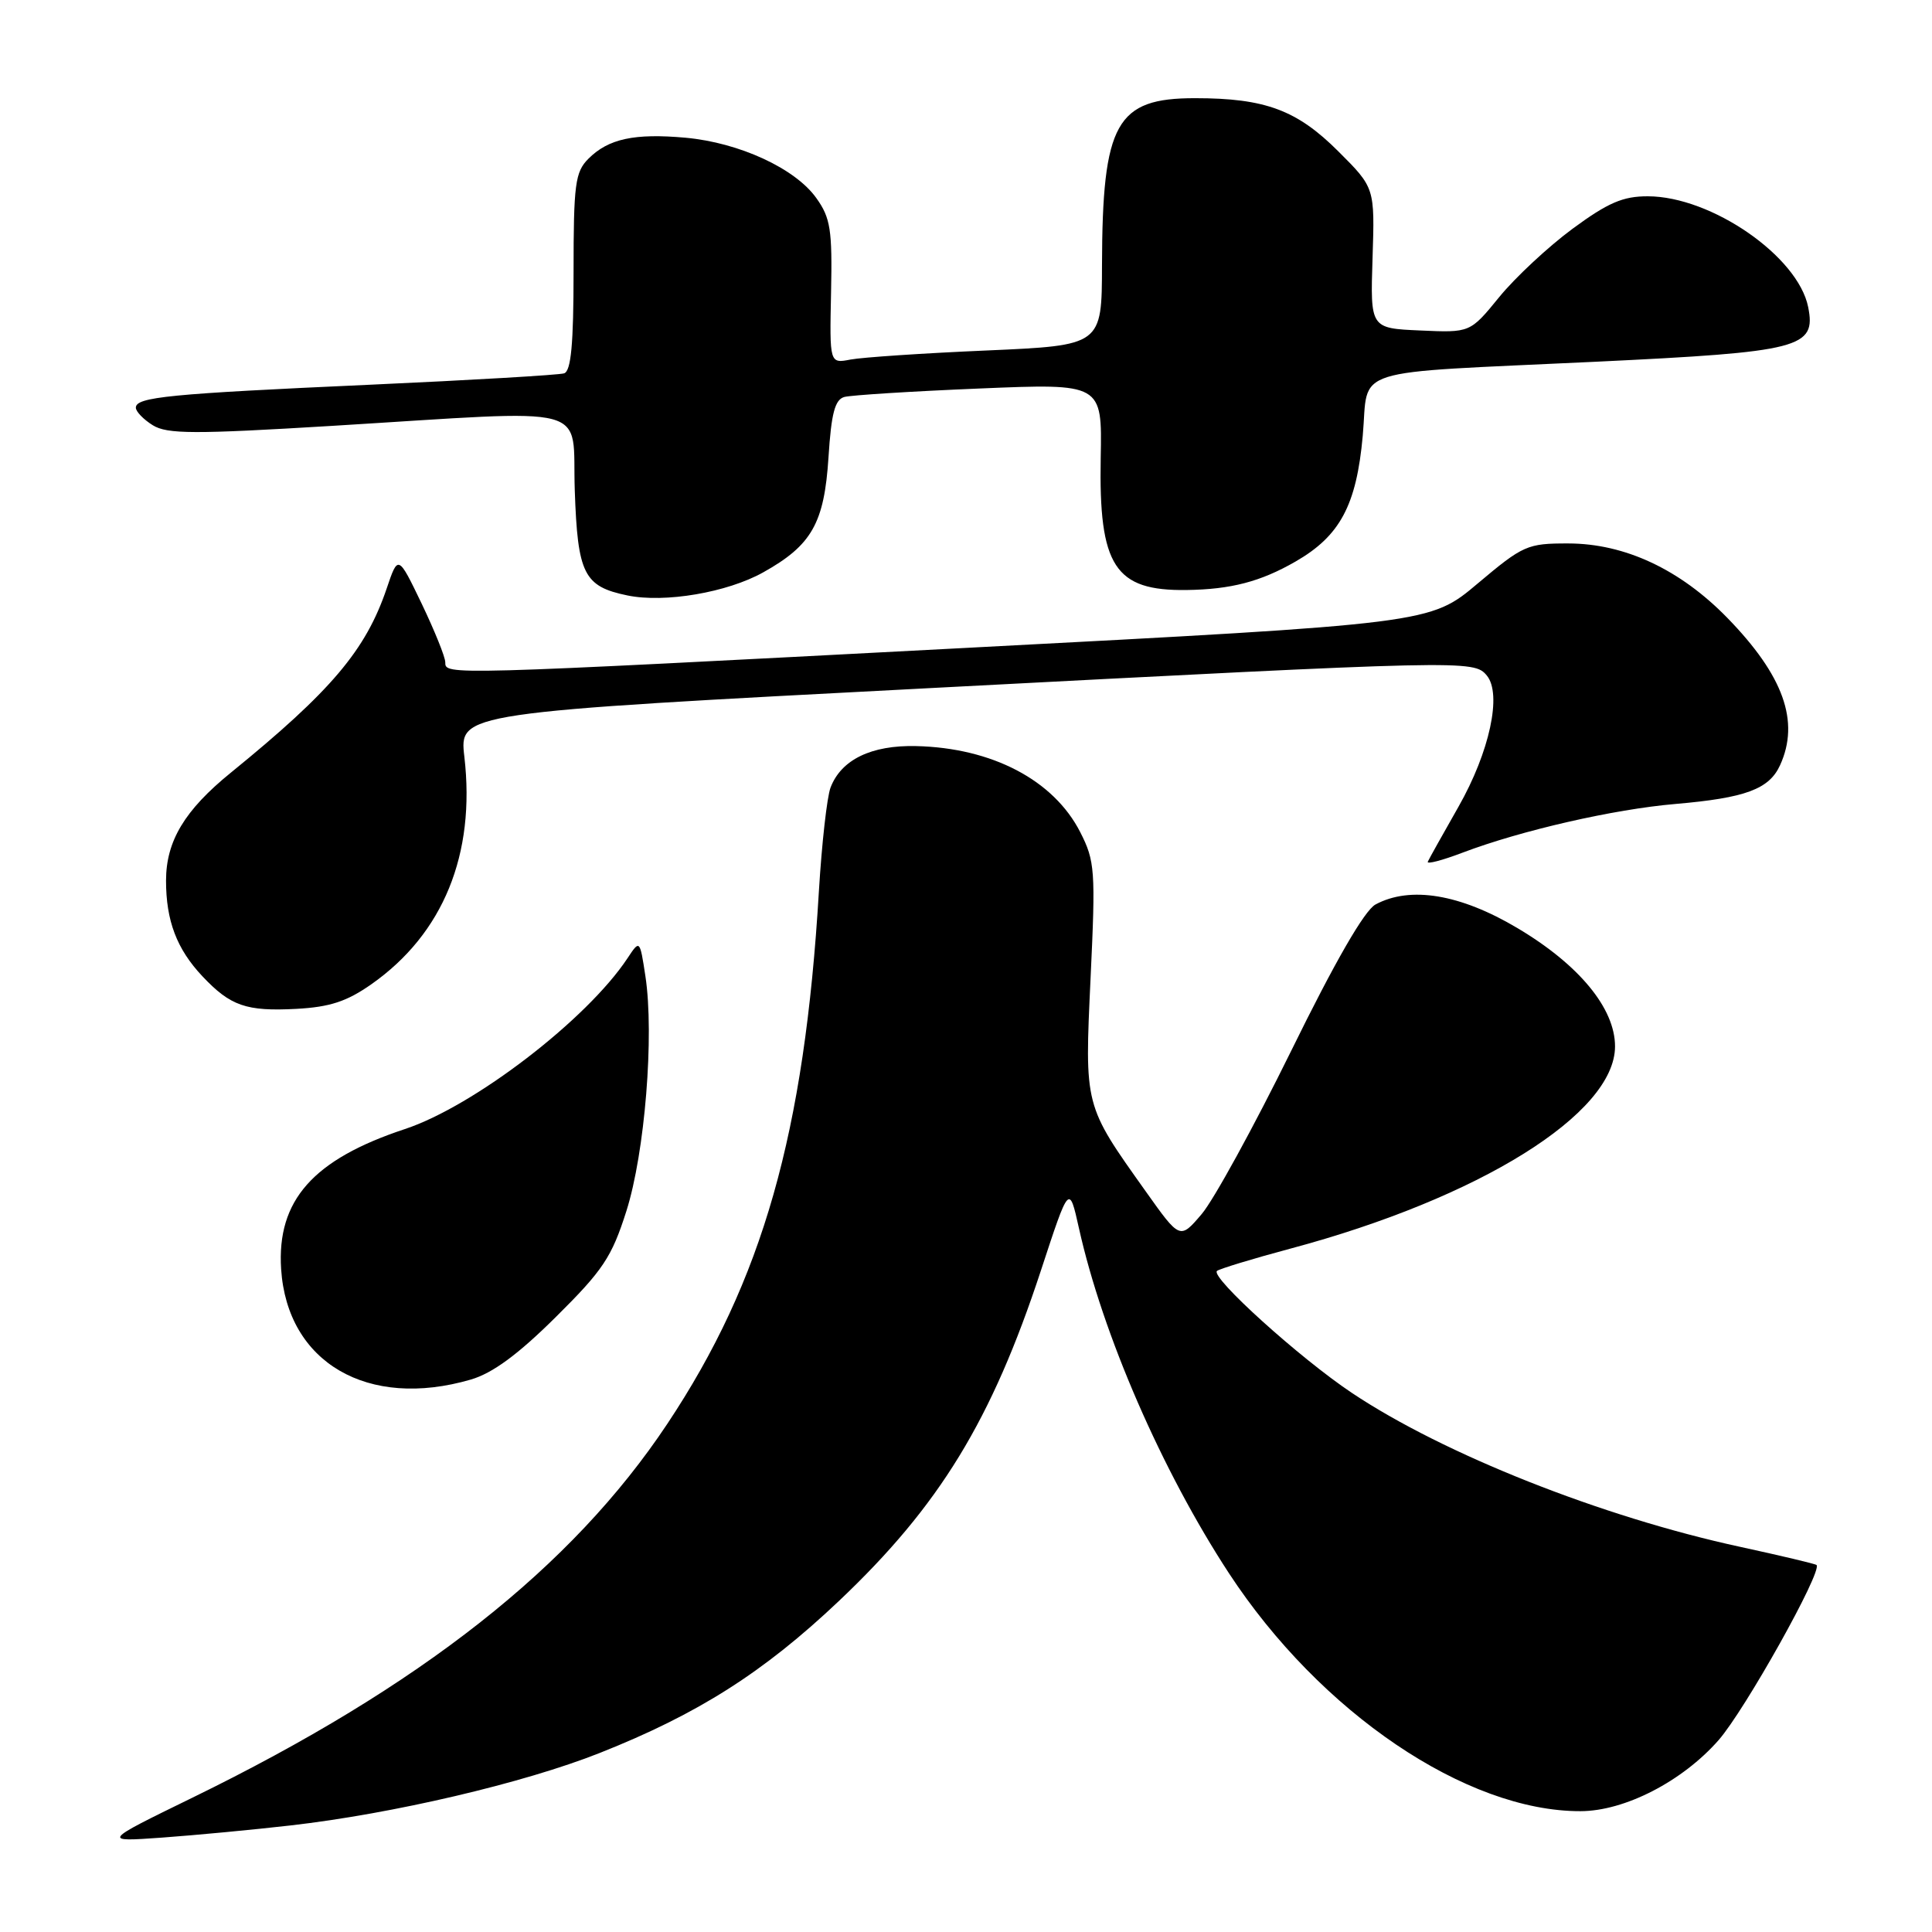 <?xml version="1.0" encoding="UTF-8" standalone="no"?>
<!DOCTYPE svg PUBLIC "-//W3C//DTD SVG 1.1//EN" "http://www.w3.org/Graphics/SVG/1.1/DTD/svg11.dtd" >
<svg xmlns="http://www.w3.org/2000/svg" xmlns:xlink="http://www.w3.org/1999/xlink" version="1.1" viewBox="0 0 256 256">
 <g >
 <path fill="currentColor"
d=" M 38.50 241.88 C 52.07 240.33 69.43 236.26 79.46 232.28 C 92.48 227.12 101.17 221.60 111.16 212.14 C 124.50 199.51 131.41 188.20 137.95 168.28 C 141.67 156.94 141.67 156.94 142.96 162.72 C 146.10 176.83 153.95 194.87 162.84 208.46 C 174.94 226.93 194.29 240.03 209.43 239.99 C 215.27 239.98 222.91 236.05 227.71 230.59 C 231.20 226.62 241.52 208.18 240.70 207.37 C 240.55 207.22 235.99 206.14 230.56 204.96 C 212.24 200.99 191.30 192.69 179.15 184.58 C 172.24 179.97 160.40 169.27 161.25 168.41 C 161.52 168.15 165.90 166.81 170.98 165.45 C 196.04 158.75 214.00 147.56 214.00 138.65 C 214.00 133.60 209.22 127.81 201.04 122.96 C 193.48 118.47 186.86 117.37 182.26 119.85 C 180.80 120.64 176.90 127.40 171.07 139.28 C 166.14 149.30 160.81 159.02 159.23 160.87 C 156.35 164.25 156.35 164.25 151.82 157.87 C 143.63 146.36 143.71 146.68 144.51 129.54 C 145.18 115.34 145.09 114.10 143.14 110.27 C 139.62 103.37 131.46 99.09 121.38 98.86 C 115.45 98.72 111.46 100.66 110.05 104.36 C 109.58 105.61 108.89 111.77 108.51 118.06 C 106.61 150.13 101.04 169.70 88.42 188.67 C 75.78 207.67 55.71 223.46 25.50 238.20 C 13.50 244.06 13.50 244.06 21.50 243.49 C 25.90 243.17 33.55 242.45 38.50 241.88 Z  M 62.38 182.80 C 65.27 181.96 68.64 179.48 73.64 174.52 C 79.90 168.32 81.06 166.58 83.00 160.47 C 85.45 152.75 86.71 137.19 85.52 129.35 C 84.78 124.50 84.78 124.50 83.14 126.98 C 77.77 135.09 62.79 146.59 53.64 149.61 C 41.47 153.64 36.67 159.06 37.25 168.15 C 38.05 180.55 48.73 186.78 62.38 182.80 Z  M 49.22 130.41 C 58.73 123.73 63.03 113.19 61.53 100.27 C 60.85 94.43 60.85 94.43 123.18 91.18 C 194.40 87.46 195.29 87.44 197.01 89.51 C 199.04 91.96 197.39 99.63 193.25 106.91 C 191.19 110.53 189.36 113.80 189.19 114.18 C 189.02 114.55 191.10 114.01 193.80 112.98 C 201.55 110.04 213.82 107.23 222.00 106.53 C 231.29 105.73 234.42 104.57 235.87 101.39 C 238.51 95.60 236.33 89.52 228.88 81.87 C 222.62 75.45 215.30 72.02 207.81 72.01 C 202.38 72.00 201.82 72.25 195.81 77.31 C 189.50 82.63 189.50 82.63 128.00 85.85 C 58.63 89.49 59.00 89.48 59.00 87.75 C 59.00 87.06 57.59 83.58 55.88 80.00 C 52.75 73.50 52.75 73.50 51.23 78.00 C 48.46 86.16 43.89 91.56 30.59 102.38 C 24.46 107.36 22.01 111.44 22.00 116.68 C 22.00 122.00 23.42 125.75 26.81 129.35 C 30.53 133.30 32.62 134.03 39.26 133.68 C 43.71 133.44 45.96 132.70 49.22 130.41 Z  M 101.13 75.84 C 107.56 72.25 109.22 69.33 109.78 60.59 C 110.15 54.77 110.63 52.95 111.88 52.60 C 112.77 52.36 120.82 51.85 129.77 51.48 C 146.04 50.80 146.04 50.80 145.85 60.65 C 145.58 75.03 147.71 78.31 157.23 78.18 C 163.11 78.10 167.04 77.07 171.66 74.41 C 177.56 71.02 179.74 66.95 180.57 57.75 C 181.41 48.48 178.14 49.52 211.50 47.93 C 238.61 46.63 240.67 46.10 239.59 40.68 C 238.24 33.96 226.77 26.03 218.36 26.01 C 215.04 26.00 213.06 26.86 208.36 30.32 C 205.14 32.70 200.77 36.77 198.65 39.37 C 194.80 44.09 194.80 44.09 188.18 43.79 C 181.57 43.50 181.57 43.50 181.87 34.19 C 182.17 24.88 182.17 24.88 177.33 20.05 C 171.85 14.58 167.64 13.01 158.36 13.01 C 147.89 13.00 146.07 16.27 146.02 35.14 C 146.00 45.77 146.00 45.77 130.75 46.44 C 122.36 46.80 114.25 47.35 112.71 47.64 C 109.92 48.18 109.92 48.18 110.12 38.72 C 110.29 30.46 110.05 28.87 108.17 26.25 C 105.38 22.32 97.96 18.90 90.85 18.25 C 84.06 17.64 80.62 18.38 77.97 21.03 C 76.21 22.79 76.00 24.39 76.00 36.03 C 76.00 45.57 75.67 49.17 74.75 49.47 C 74.06 49.69 62.48 50.37 49.00 50.98 C 22.35 52.18 18.00 52.61 18.00 54.02 C 18.00 54.53 19.01 55.58 20.25 56.35 C 22.16 57.53 25.72 57.54 44.00 56.43 C 79.26 54.28 75.76 53.35 76.16 64.97 C 76.54 76.07 77.36 77.71 83.14 78.90 C 88.08 79.92 96.36 78.51 101.13 75.84 Z "/>
</g>
</svg>